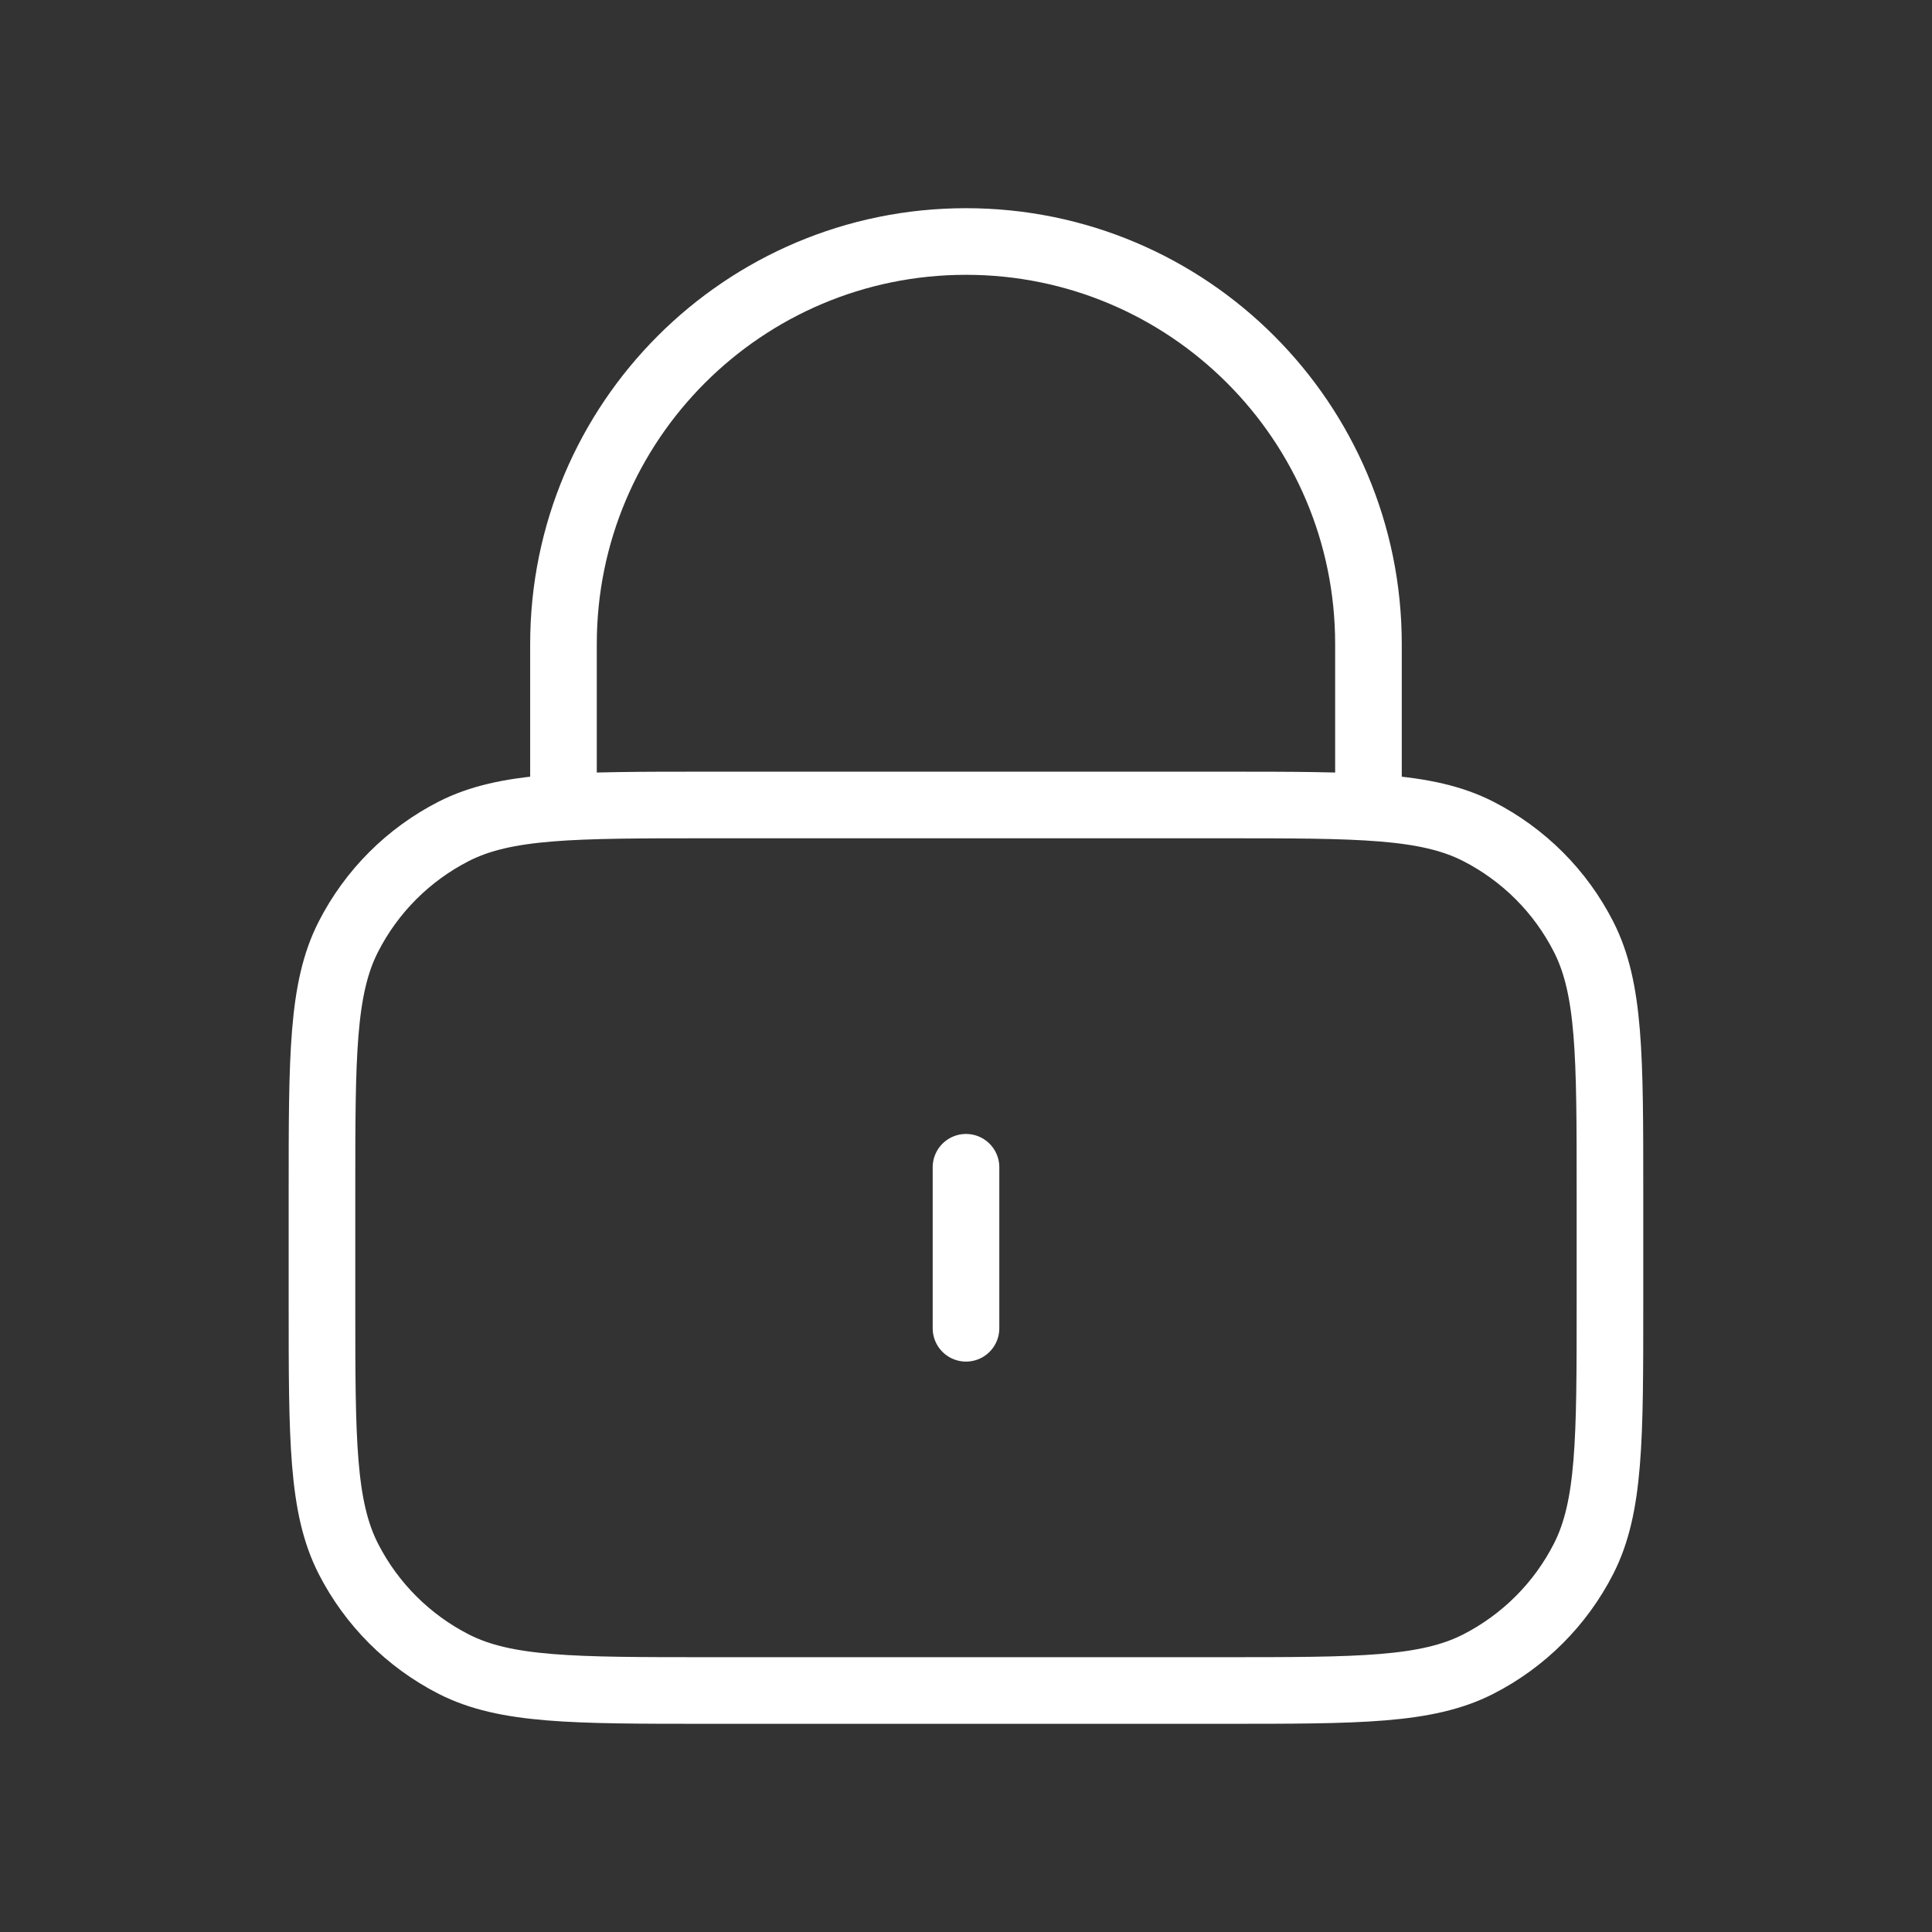 <svg width="29" height="29" viewBox="0 0 29 29" fill="none" xmlns="http://www.w3.org/2000/svg">
<rect x="0" y="0" width="29" height="29" fill="#333333" stroke="none"/>
<path d="M20.541 12.083V9.667C20.541 6.33 17.836 3.625 14.5 3.625C11.163 3.625 8.458 6.33 8.458 9.667V12.083M14.5 17.521V19.938M10.633 25.375H18.366C20.396 25.375 21.412 25.375 22.187 24.98C22.869 24.632 23.424 24.078 23.771 23.396C24.166 22.62 24.166 21.605 24.166 19.575V17.883C24.166 15.853 24.166 14.838 23.771 14.063C23.424 13.38 22.869 12.826 22.187 12.478C21.412 12.083 20.396 12.083 18.366 12.083H10.633C8.603 12.083 7.588 12.083 6.812 12.478C6.13 12.826 5.576 13.38 5.228 14.063C4.833 14.838 4.833 15.853 4.833 17.883V19.575C4.833 21.605 4.833 22.62 5.228 23.396C5.576 24.078 6.13 24.632 6.812 24.98C7.588 25.375 8.603 25.375 10.633 25.375Z" stroke="white" stroke-linecap="round" stroke-linejoin="round"/>
</svg>
